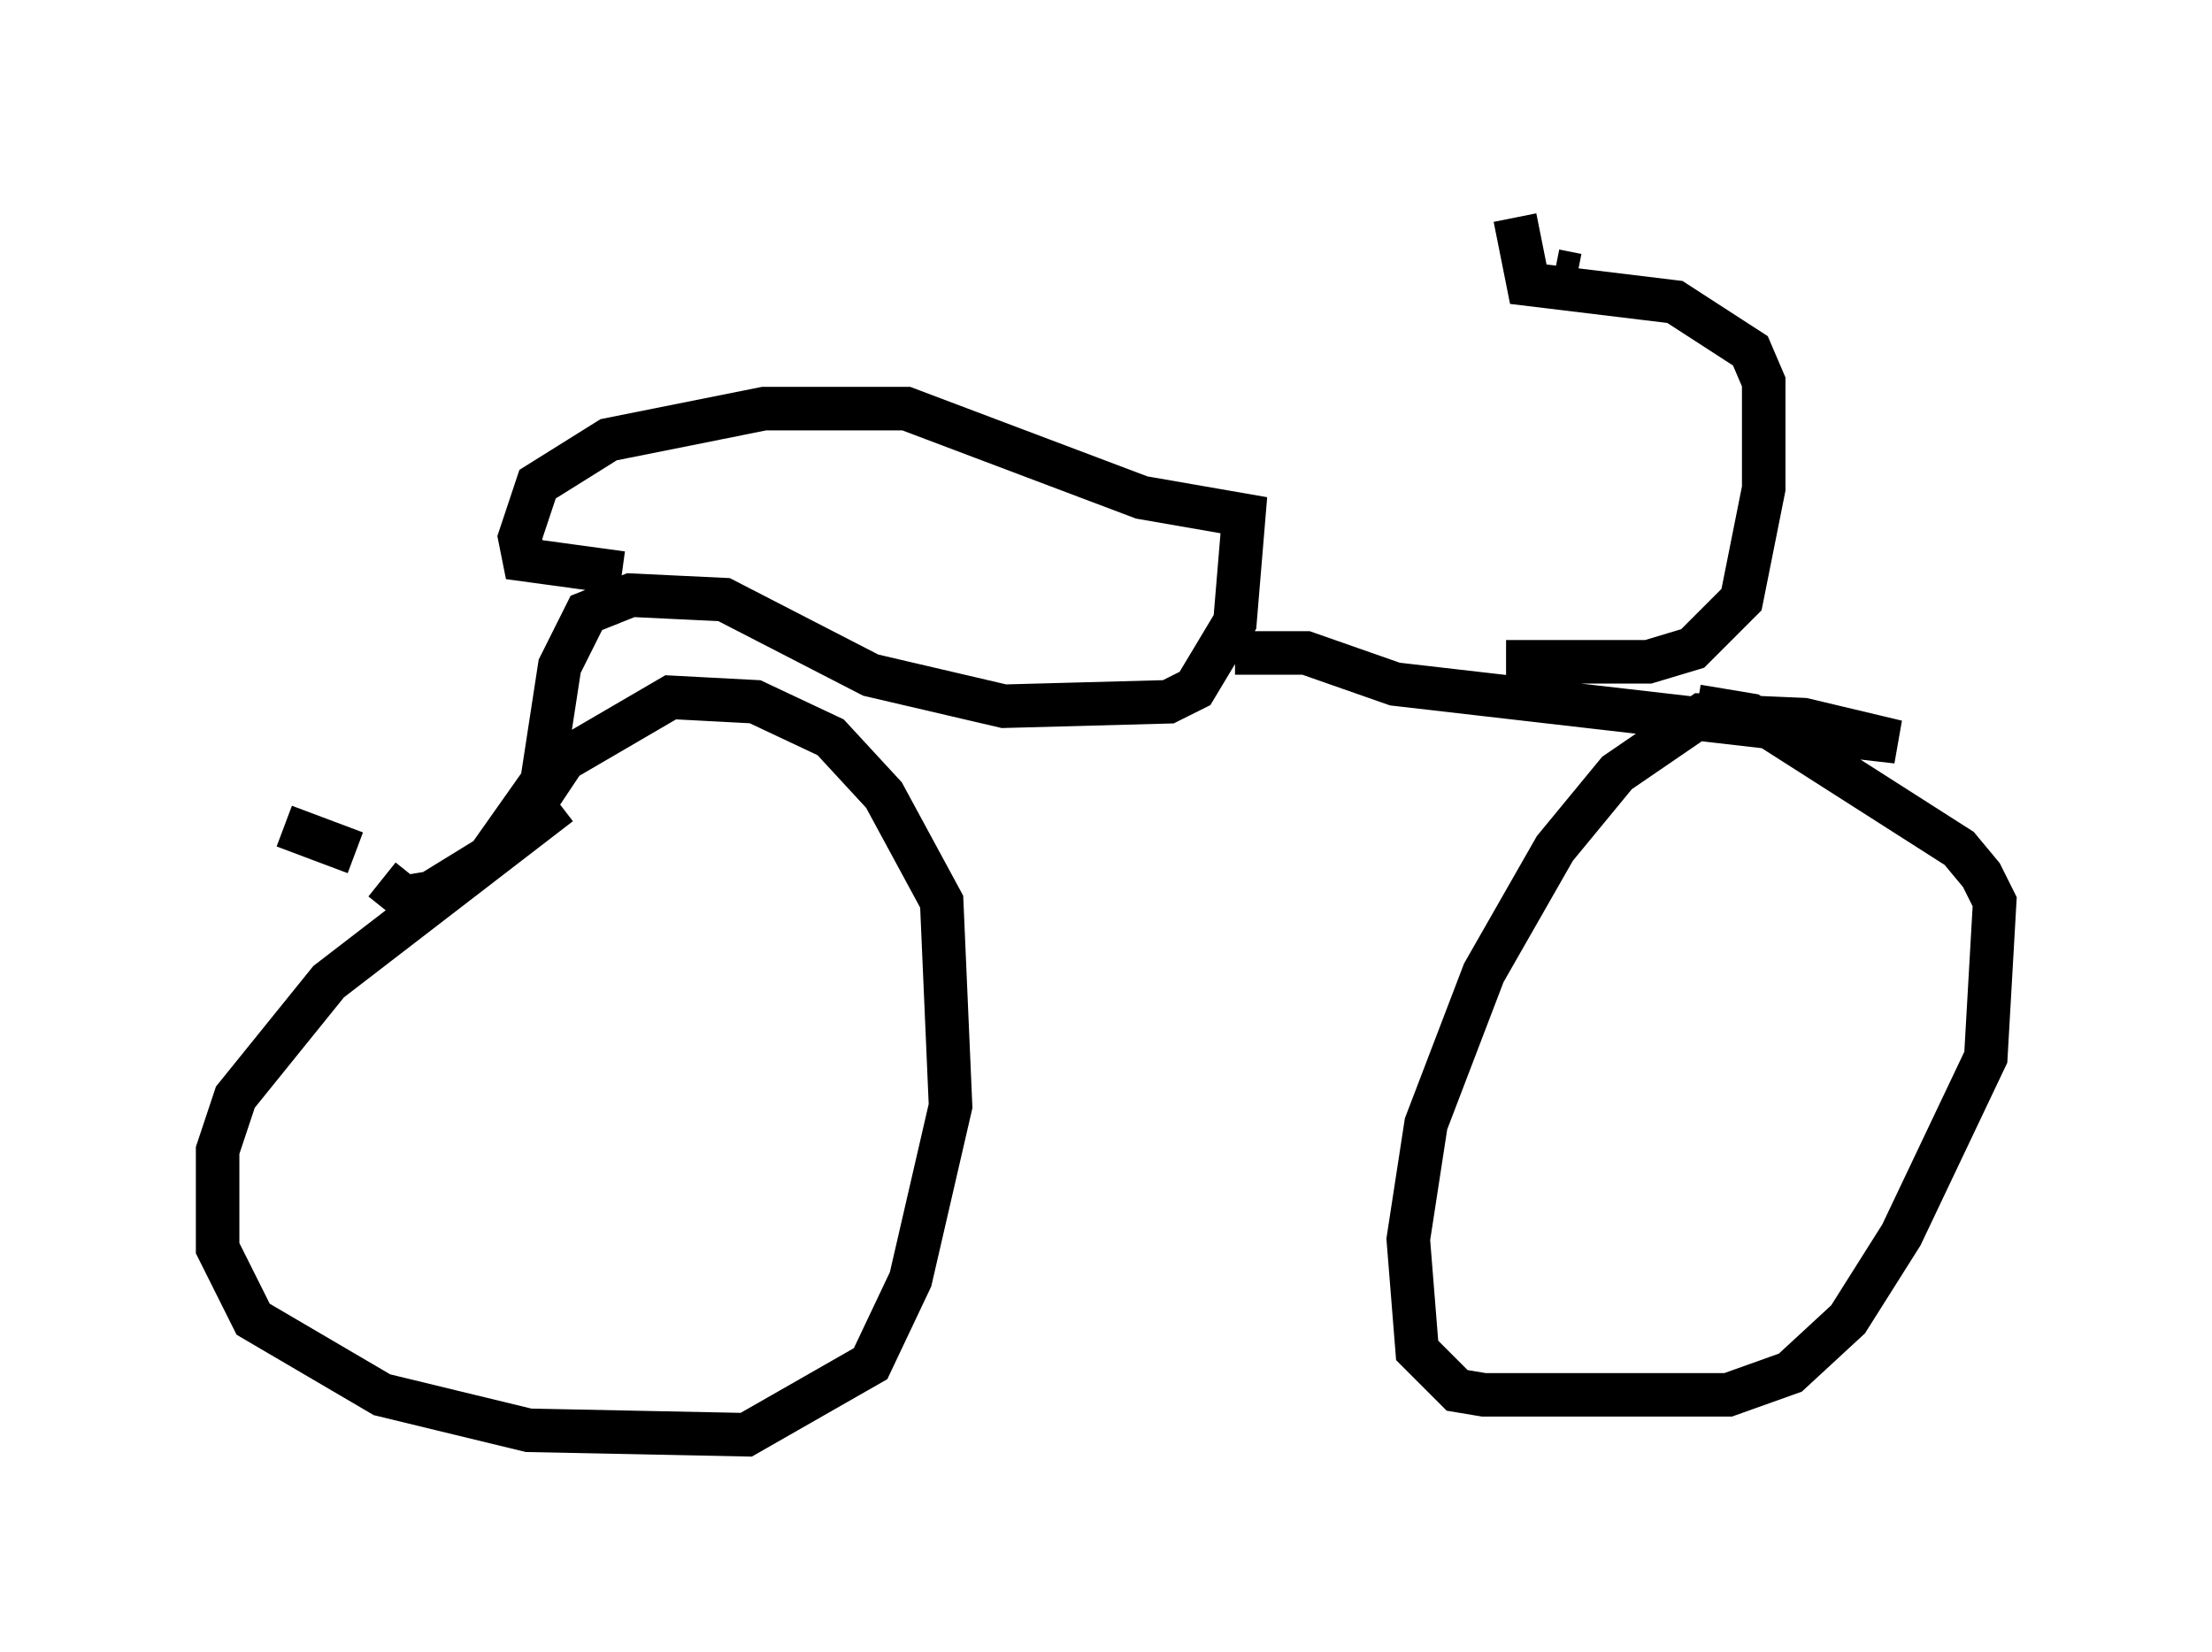 <?xml version="1.0" encoding="utf-8" ?>
<svg baseProfile="full" height="37.971" version="1.1" width="50.834" xmlns="http://www.w3.org/2000/svg" xmlns:ev="http://www.w3.org/2001/xml-events" xmlns:xlink="http://www.w3.org/1999/xlink"><defs /><rect fill="white" height="37.971" width="50.834" x="0" y="0" /><path d="M14.29, 18.679 m-1.429, -0.204 l-5.308, 4.083 -2.144, 2.654 l-0.408, 1.225 0.0, 2.246 l0.817, 1.633 2.96, 1.735 l3.369, 0.817 5.002, 0.102 l2.858, -1.633 0.919, -1.94 l0.919, -3.981 -0.204, -4.696 l-1.327, -2.45 -1.225, -1.327 l-1.735, -0.817 -1.94, -0.102 l-2.45, 1.429 -1.021, 1.531 m-5.41, 0.0 l1.633, 0.613 m0.613, 0.613 l0.51, 0.408 0.613, -0.102 l1.327, -0.817 1.225, -1.735 l0.408, -2.654 0.613, -1.225 l1.021, -0.408 2.144, 0.102 l3.369, 1.735 3.063, 0.715 l3.777, -0.102 0.613, -0.306 l0.919, -1.531 0.204, -2.45 l-2.348, -0.408 -5.41, -2.042 l-3.267, 0.0 -3.573, 0.715 l-1.633, 1.021 -0.408, 1.225 l0.102, 0.51 2.246, 0.306 m14.088, 1.838 l1.633, 0.0 2.042, 0.715 l11.536, 1.327 -2.144, -0.51 l-2.348, -0.102 -1.94, 1.327 l-1.429, 1.735 -1.633, 2.858 l-1.327, 3.471 -0.408, 2.654 l0.204, 2.552 0.919, 0.919 l0.613, 0.102 5.615, 0.0 l1.429, -0.51 1.327, -1.225 l1.225, -1.94 1.94, -4.083 l0.204, -3.573 -0.306, -0.613 l-0.51, -0.613 -4.798, -3.063 l-1.225, -0.204 m-4.39, -1.021 l3.267, 0.0 1.021, -0.306 l1.123, -1.123 0.51, -2.552 l0.0, -2.45 -0.306, -0.715 l-1.735, -1.123 -3.369, -0.408 l-0.306, -1.531 m0.919, 1.225 l0.51, 0.102 " fill="none" stroke="black" stroke-width="1" /></svg>